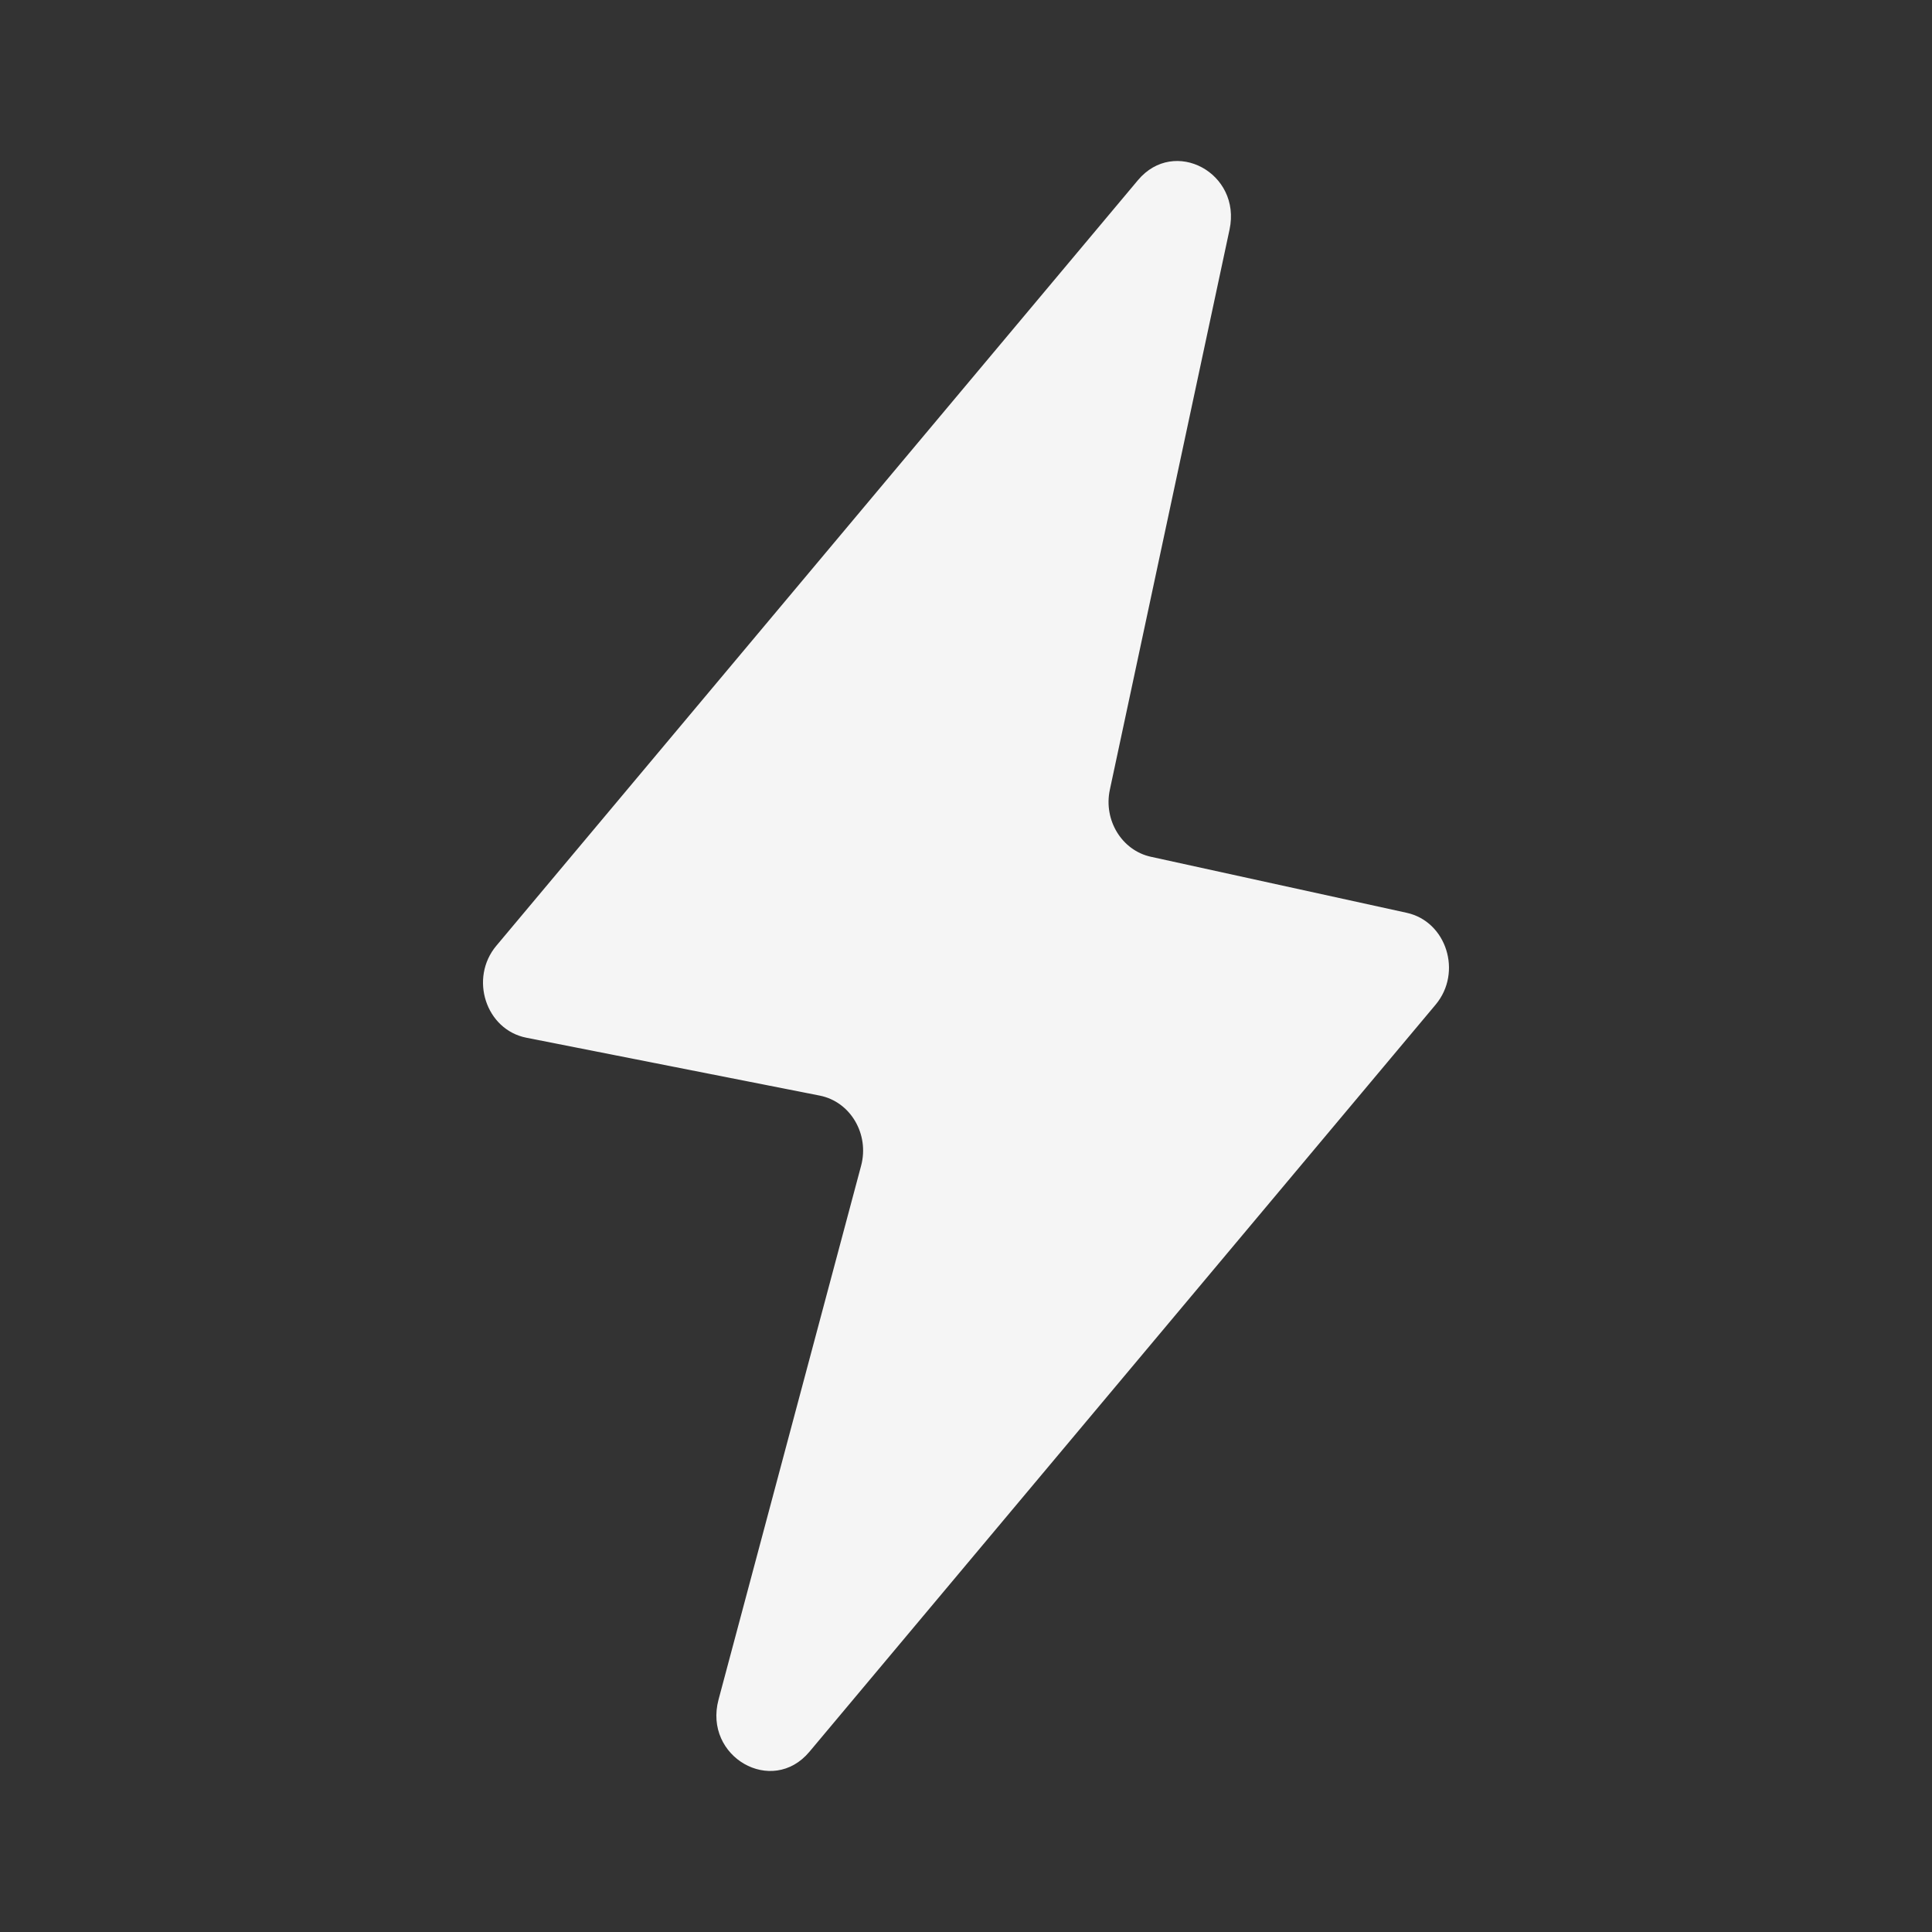 <svg width="24" height="24" viewBox="0 0 24 24" fill="none" xmlns="http://www.w3.org/2000/svg">
<rect x="0" y="0" width="24" height="24" fill="#333333" stroke="none"/>
<path d="M6.166 11.748L14.136 2.238C14.588 1.699 15.423 2.149 15.274 2.851L13.787 9.81C13.706 10.188 13.936 10.564 14.296 10.643L17.474 11.339C17.97 11.447 18.169 12.08 17.834 12.48L10.055 21.761C9.591 22.315 8.736 21.824 8.926 21.113L10.697 14.481C10.802 14.088 10.564 13.685 10.183 13.61L6.539 12.891C6.035 12.792 5.827 12.152 6.166 11.748Z" fill="#F5F5F5"/>
</svg>
